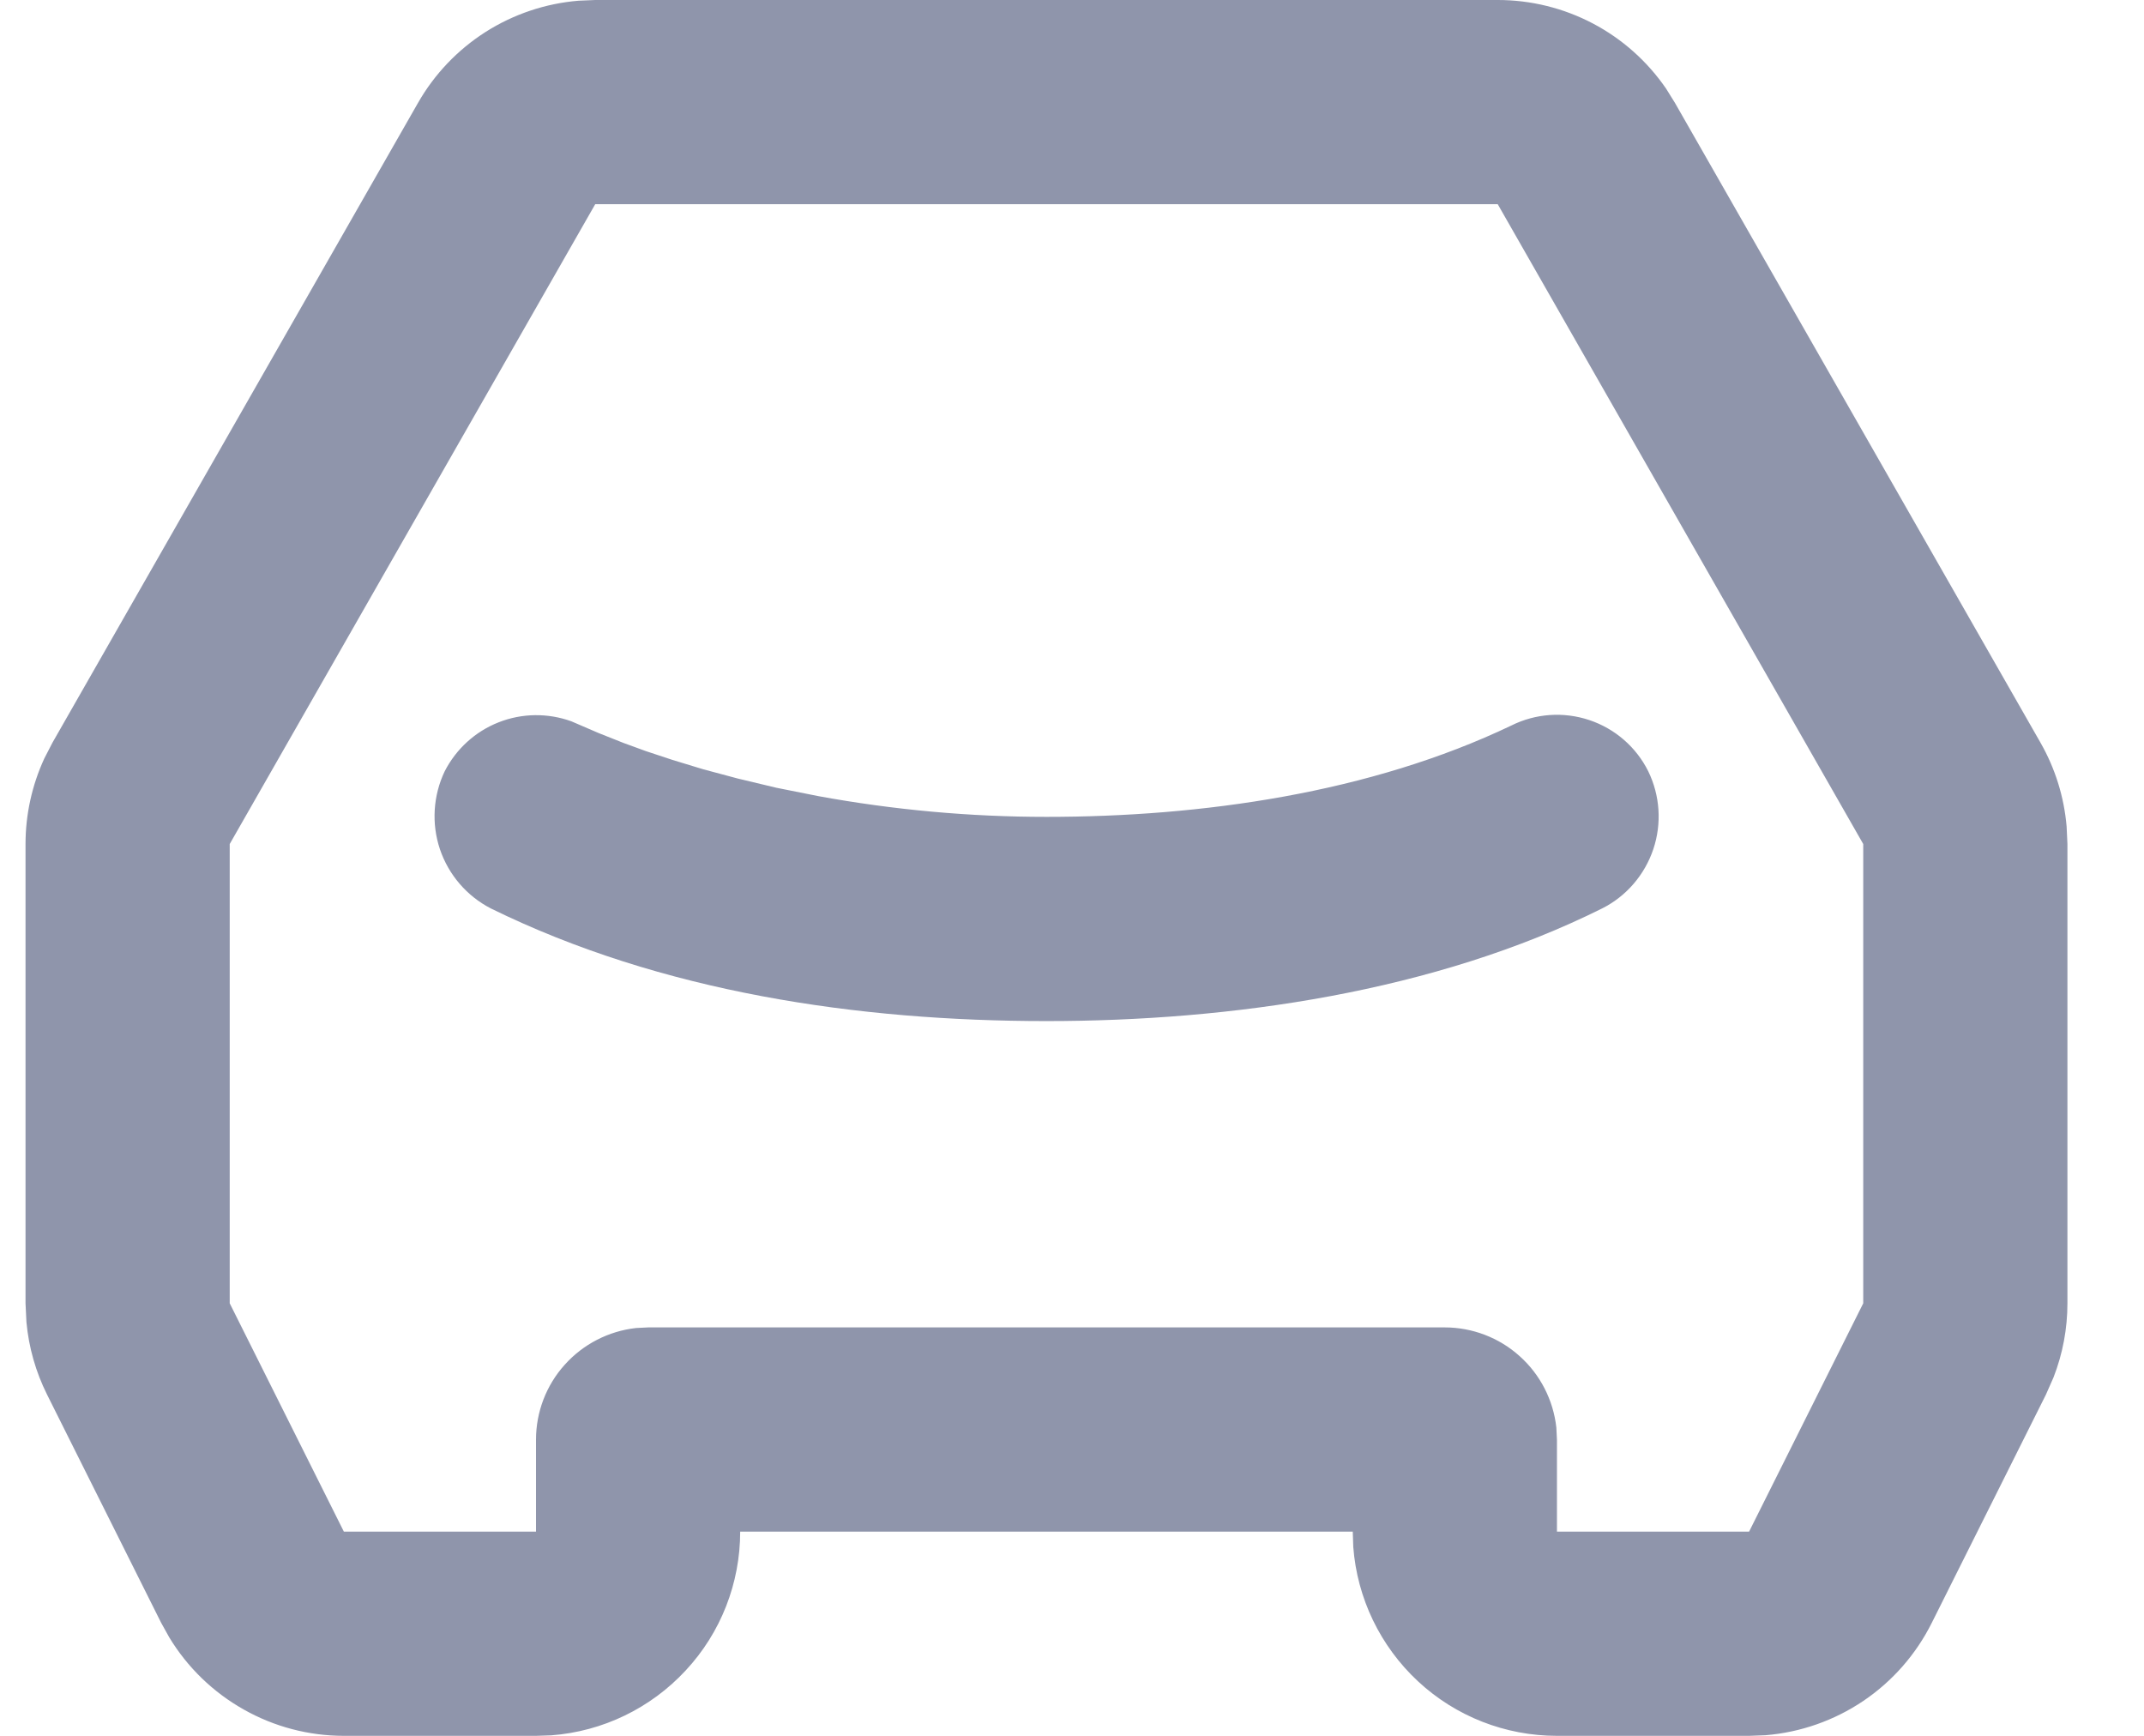 <svg width="21" height="17" viewBox="0 0 21 17" fill="none" xmlns="http://www.w3.org/2000/svg">
    <path
        d="M14.67 8.98074e-09C14.995 -3.07559e-05 15.315 0.079 15.602 0.23C15.889 0.381 16.135 0.6 16.319 0.868L16.406 1.008L19.986 7.273C20.13 7.525 20.217 7.804 20.242 8.093L20.25 8.266V12.764C20.25 13.012 20.204 13.258 20.114 13.489L20.039 13.659L18.921 15.894C18.767 16.202 18.537 16.465 18.251 16.658C17.966 16.85 17.636 16.966 17.293 16.994L17.132 17H15.25C14.745 17 14.259 16.81 13.889 16.466C13.52 16.123 13.293 15.653 13.255 15.15L13.25 15H7.25C7.25 15.505 7.06 15.991 6.716 16.36C6.373 16.73 5.903 16.957 5.4 16.995L5.25 17H3.368C3.024 17 2.686 16.911 2.387 16.742C2.087 16.573 1.836 16.33 1.658 16.036L1.579 15.894L0.461 13.658C0.35 13.436 0.282 13.196 0.259 12.949L0.25 12.764V8.266C0.25 7.977 0.313 7.691 0.434 7.428L0.514 7.273L4.094 1.008C4.255 0.726 4.482 0.488 4.756 0.313C5.03 0.139 5.342 0.034 5.666 0.007L5.83 8.98074e-09H14.67ZM14.67 2H5.83L2.25 8.266V12.764L3.368 15H5.25V14.1C5.25 13.829 5.35 13.567 5.531 13.366C5.712 13.164 5.961 13.036 6.23 13.006L6.35 13H14.15C14.421 13 14.683 13.1 14.884 13.281C15.086 13.461 15.214 13.711 15.244 13.98L15.25 14.1V15H17.132L18.25 12.764V8.266L14.67 2ZM14.804 7.105C15.041 6.987 15.315 6.968 15.567 7.052C15.818 7.136 16.026 7.316 16.144 7.553C16.26 7.791 16.278 8.065 16.194 8.316C16.11 8.566 15.932 8.775 15.696 8.895C14.052 9.715 12.06 10 10.25 10C8.404 10 6.48 9.718 4.808 8.897C4.573 8.776 4.394 8.568 4.309 8.317C4.225 8.066 4.242 7.792 4.356 7.553C4.468 7.335 4.655 7.164 4.884 7.074C5.112 6.984 5.365 6.981 5.596 7.064L5.863 7.179L6.107 7.276L6.326 7.356L6.586 7.442L6.888 7.534L7.228 7.625L7.605 7.715L8.016 7.797C8.753 7.932 9.501 8 10.25 8C11.766 8 13.418 7.768 14.804 7.105Z"
        fill="#8F95AB" />
</svg>
